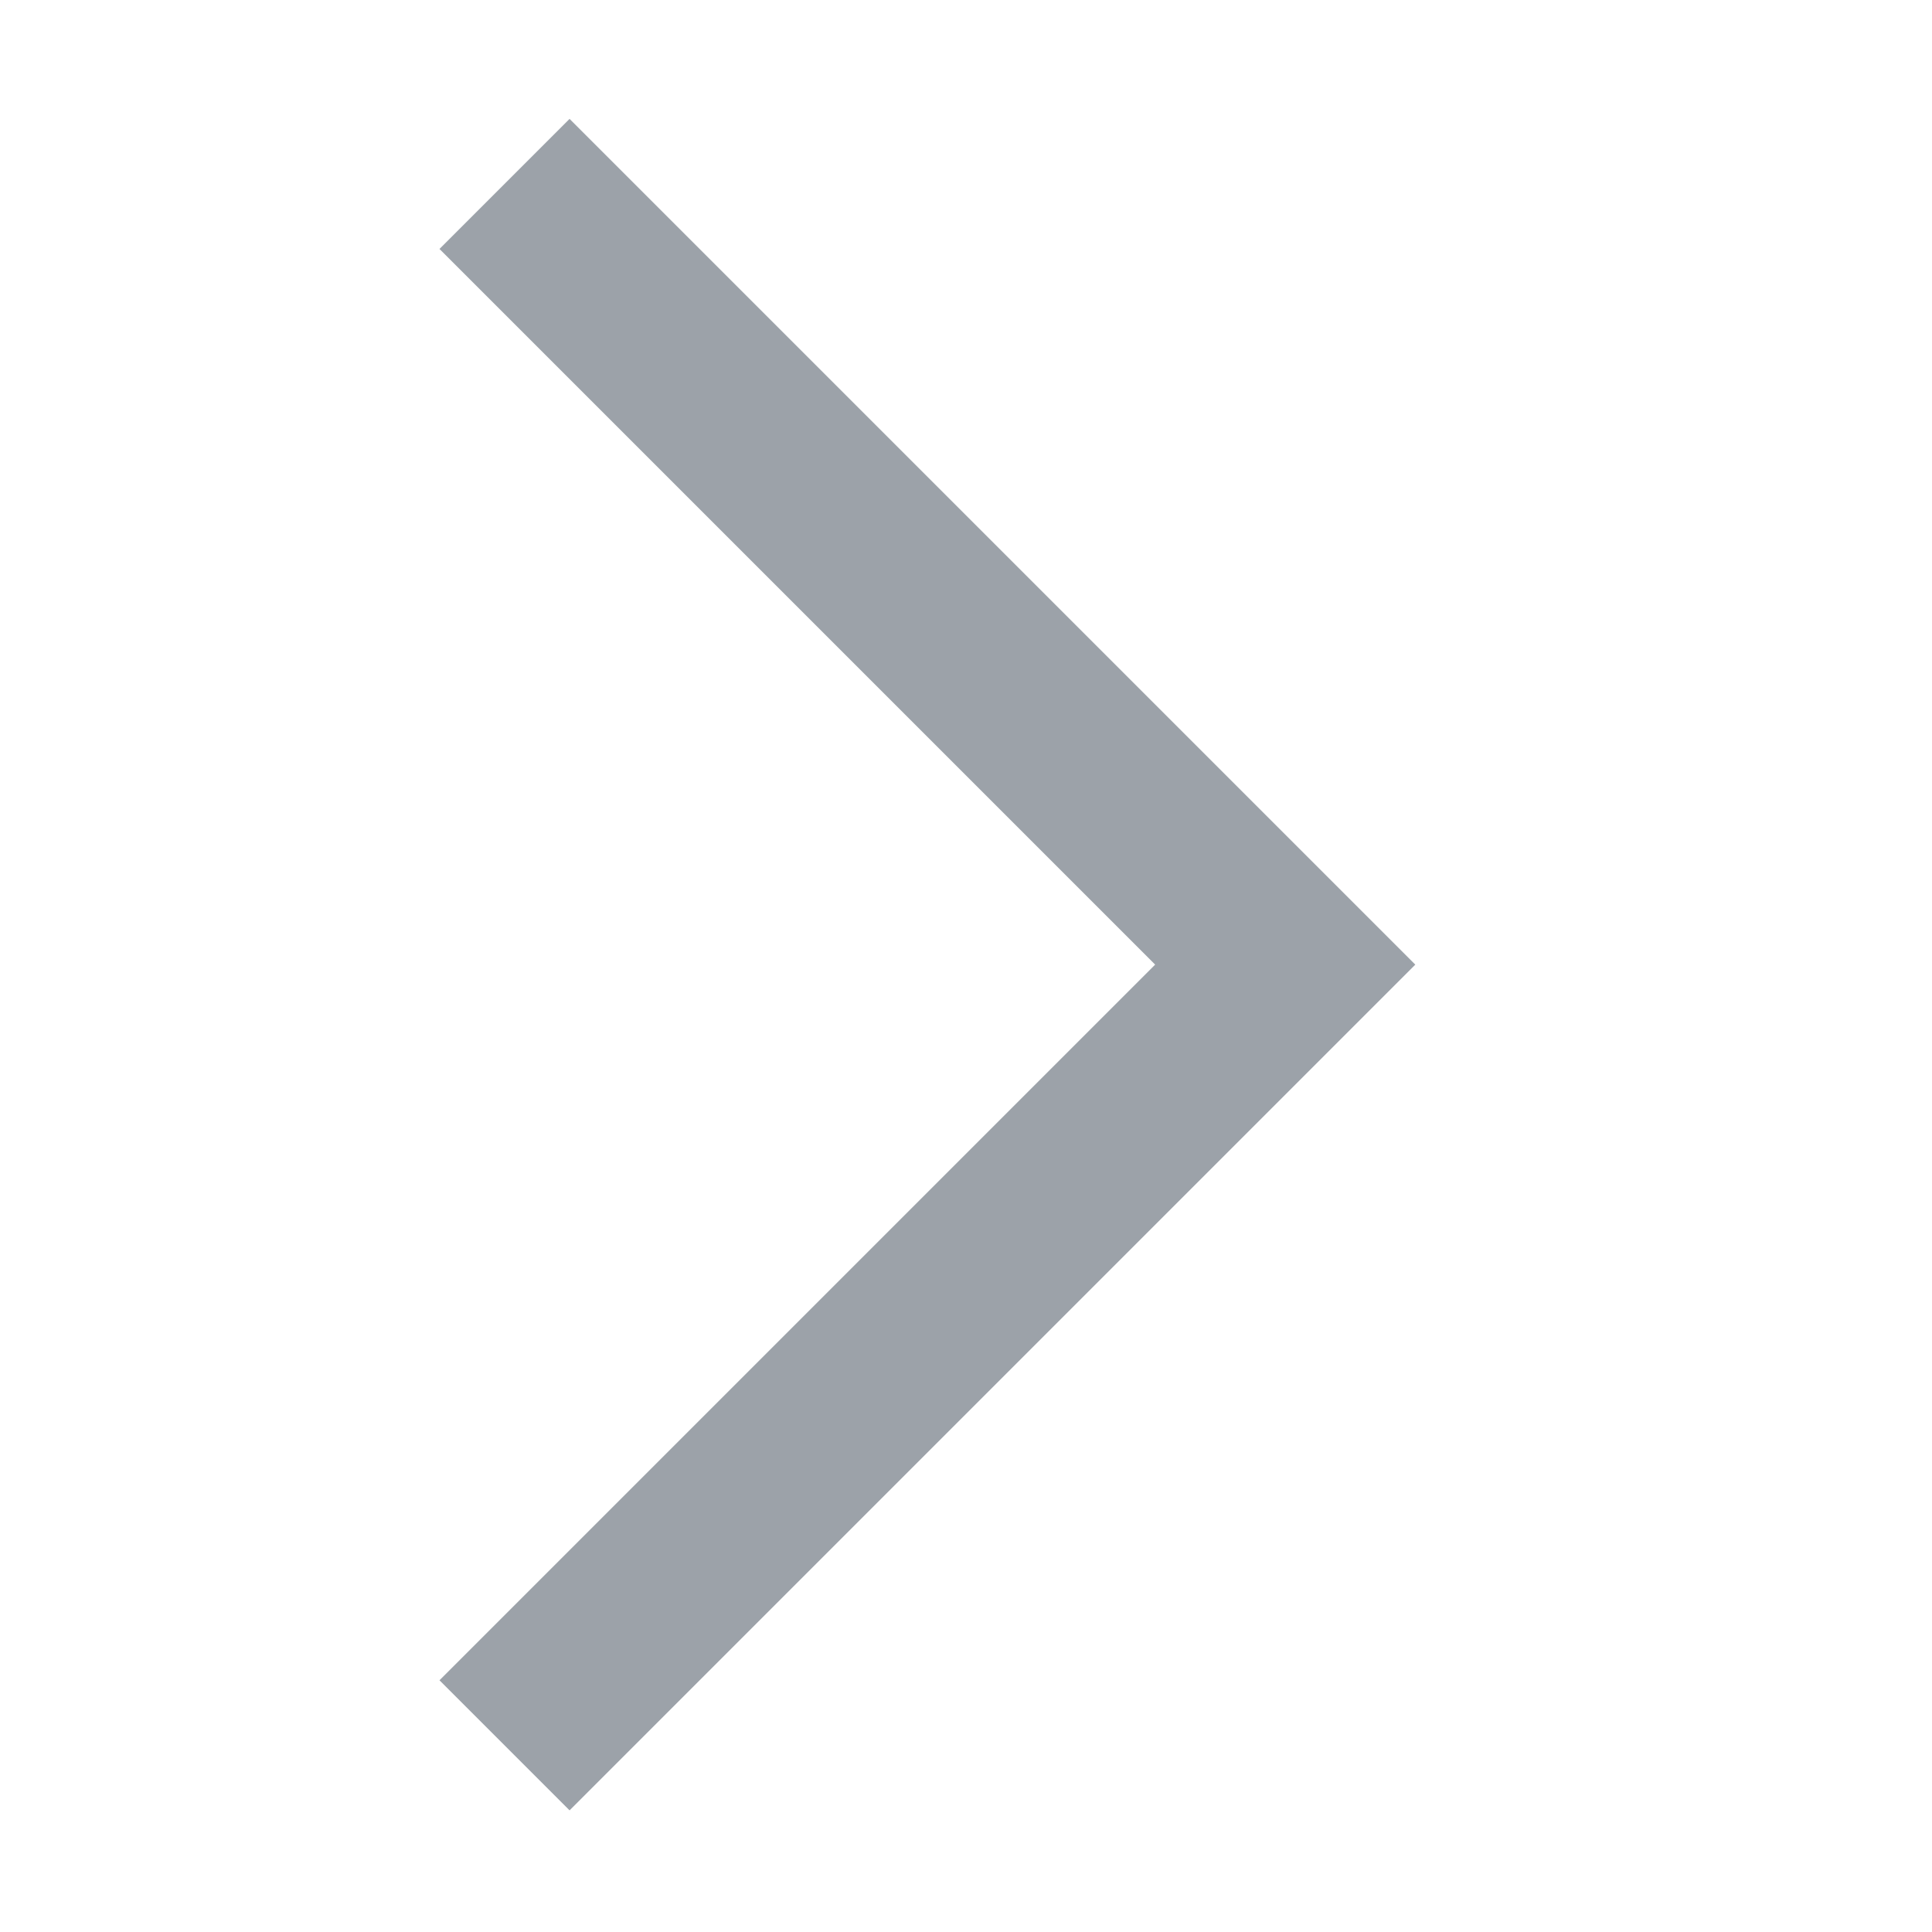 <?xml version="1.0" encoding="UTF-8"?>
<svg width="14px" height="14px" viewBox="0 0 8 14" version="1.1" xmlns="http://www.w3.org/2000/svg" xmlns:xlink="http://www.w3.org/1999/xlink">
    <g stroke="none" stroke-width="1" fill="none" fill-rule="evenodd">
        <g transform="translate(-5, -1)">
            <path d="M3.128,4.99 L3.128,12.324 L1.795,12.324 L1.795,4.99 L1.795,3.657 L10.462,3.657 L10.462,4.99 L3.128,4.99 Z" id="Combined-Shape" fill="#9CA2A9"
                  transform="translate(6.128, 7.99) scale(-1, 1) rotate(-405) translate(-6.128, -7.99)"></path>
        </g>
    </g>
</svg>